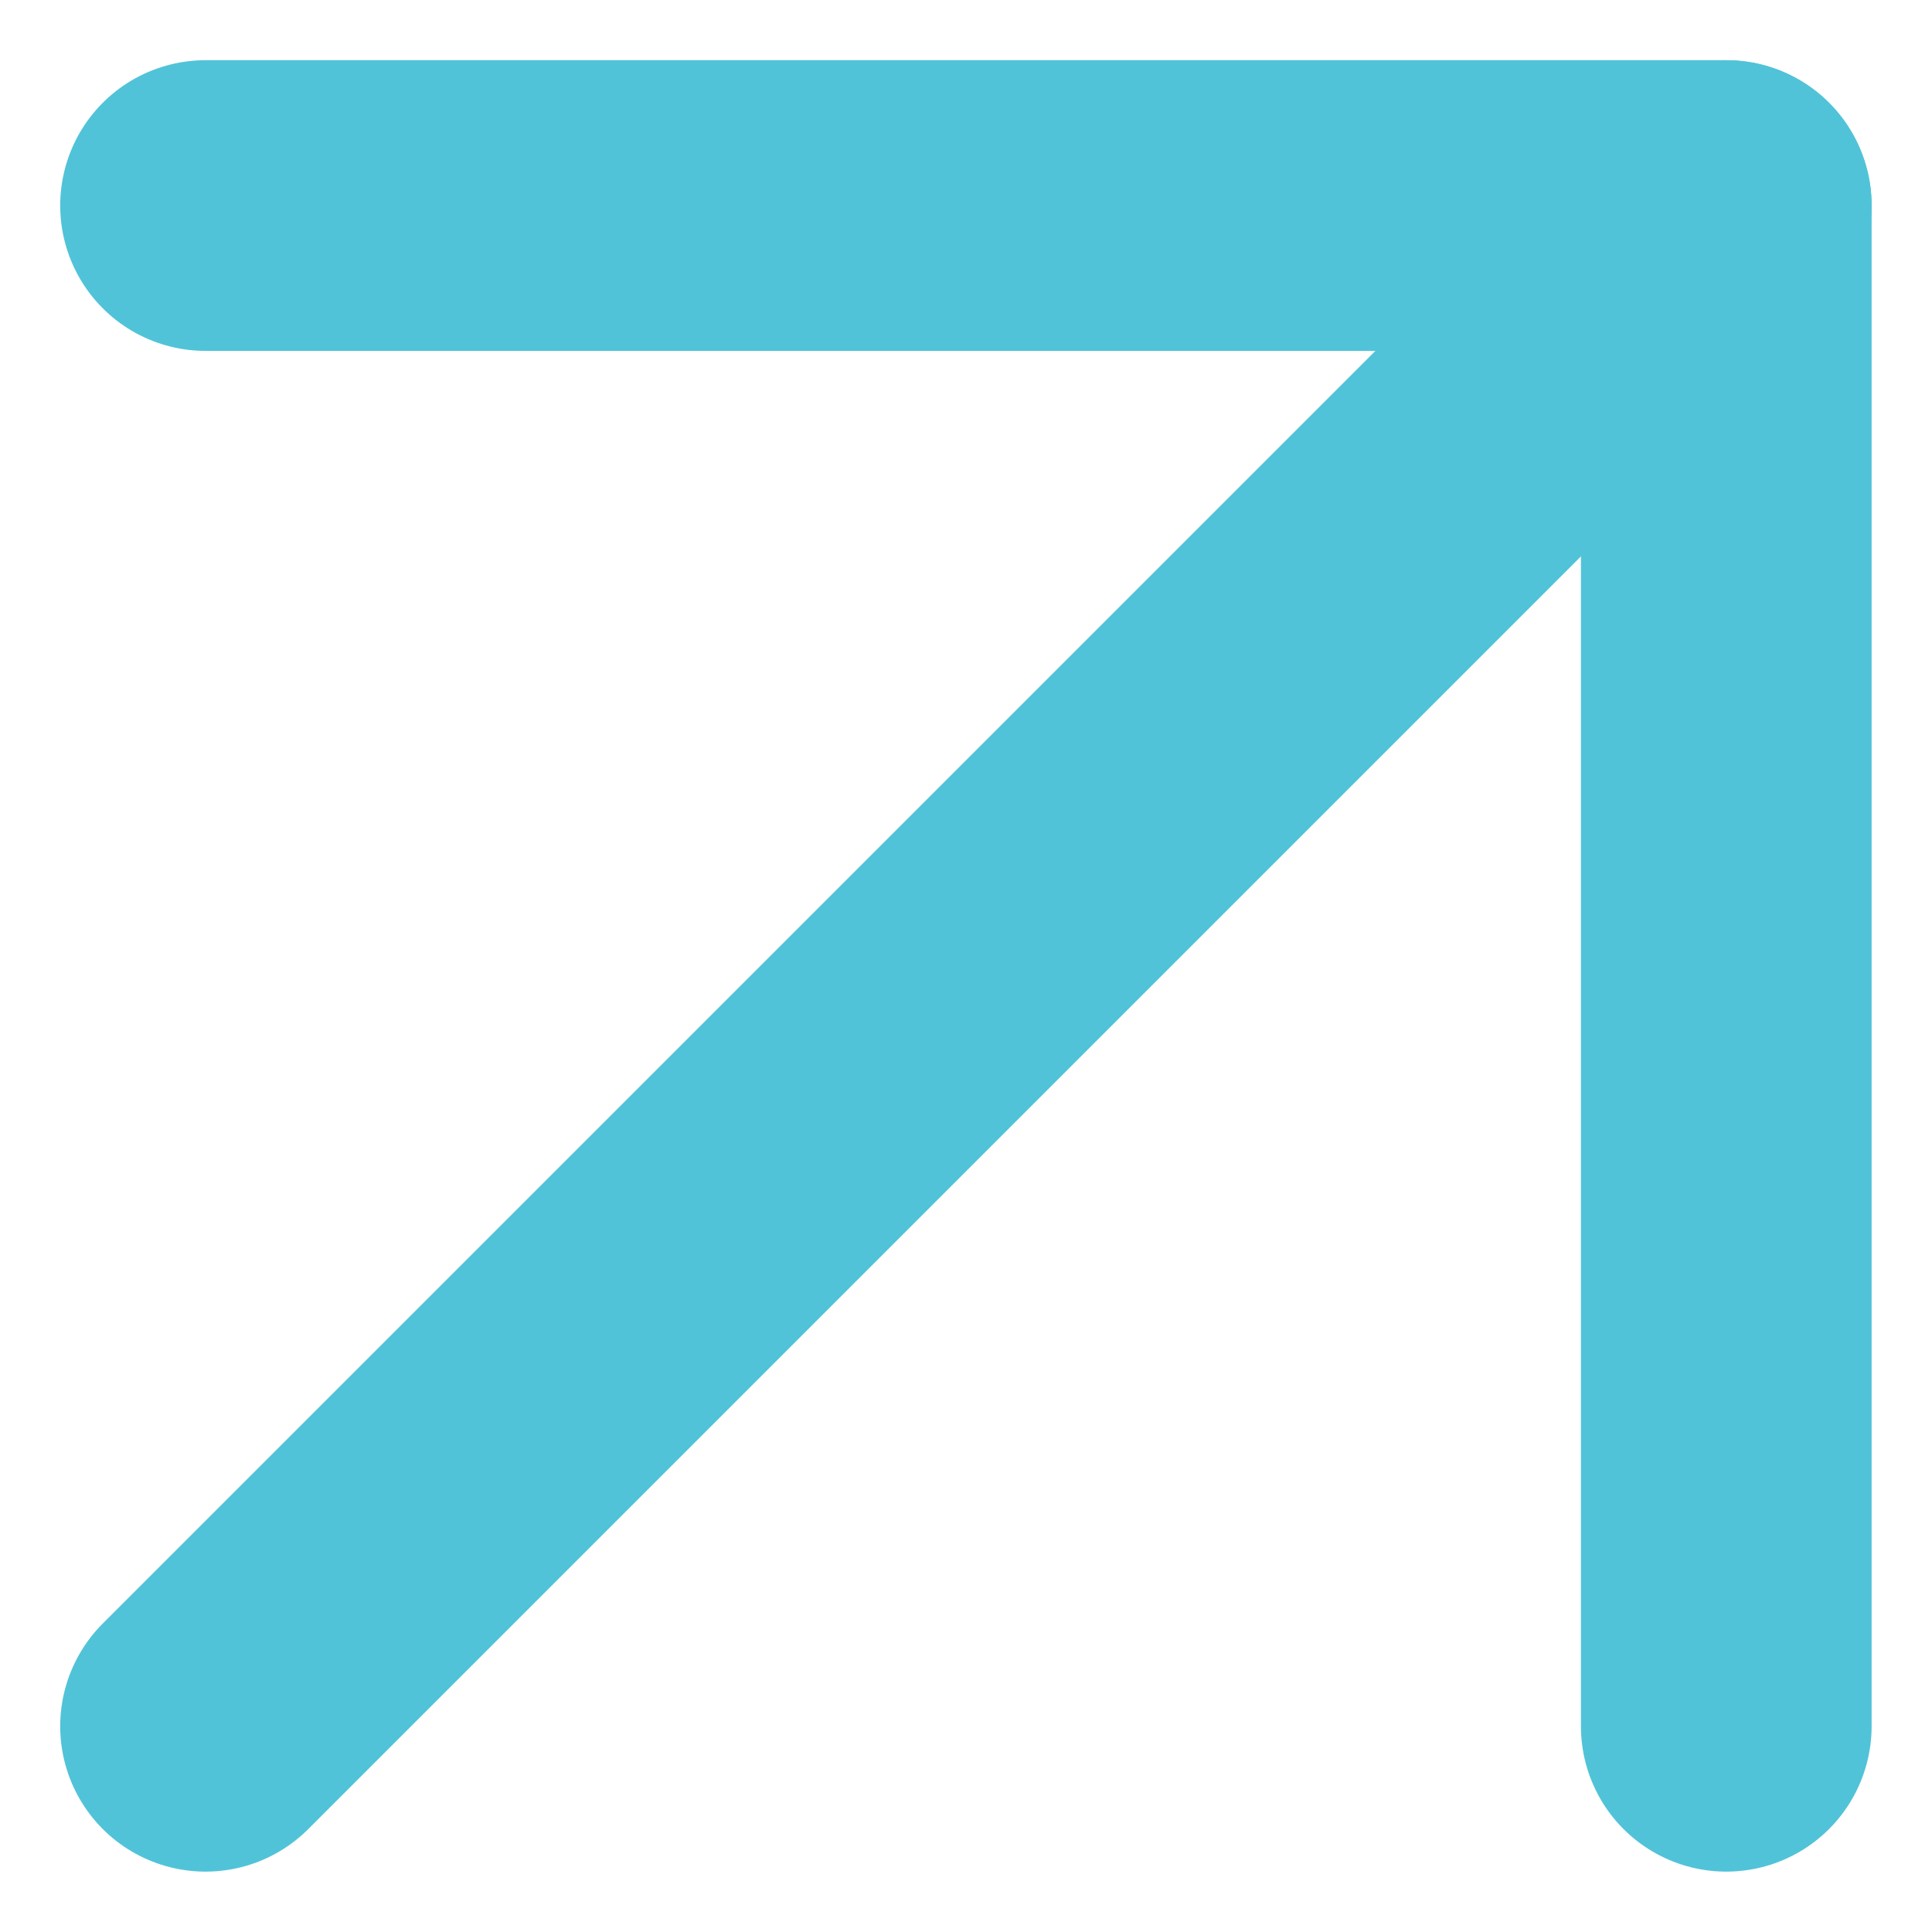 <svg xmlns="http://www.w3.org/2000/svg" width="10.302" height="10.301" viewBox="0 0 10.302 10.301">
  <g id="Icon_feather-arrow-up-right" data-name="Icon feather-arrow-up-right" transform="translate(-9.404 -9.404)">
    <path id="Path_1637" data-name="Path 1637" d="M10.5,18.609,18.609,10.5" fill="none" stroke="#51c3d8" stroke-linecap="round" stroke-linejoin="round" stroke-width="1.55"/>
    <path id="Path_1638" data-name="Path 1638" d="M10.5,10.5h8.109v8.109" fill="none" stroke="#51c3d8" stroke-linecap="round" stroke-linejoin="round" stroke-width="1.55"/>
  </g>
</svg>
